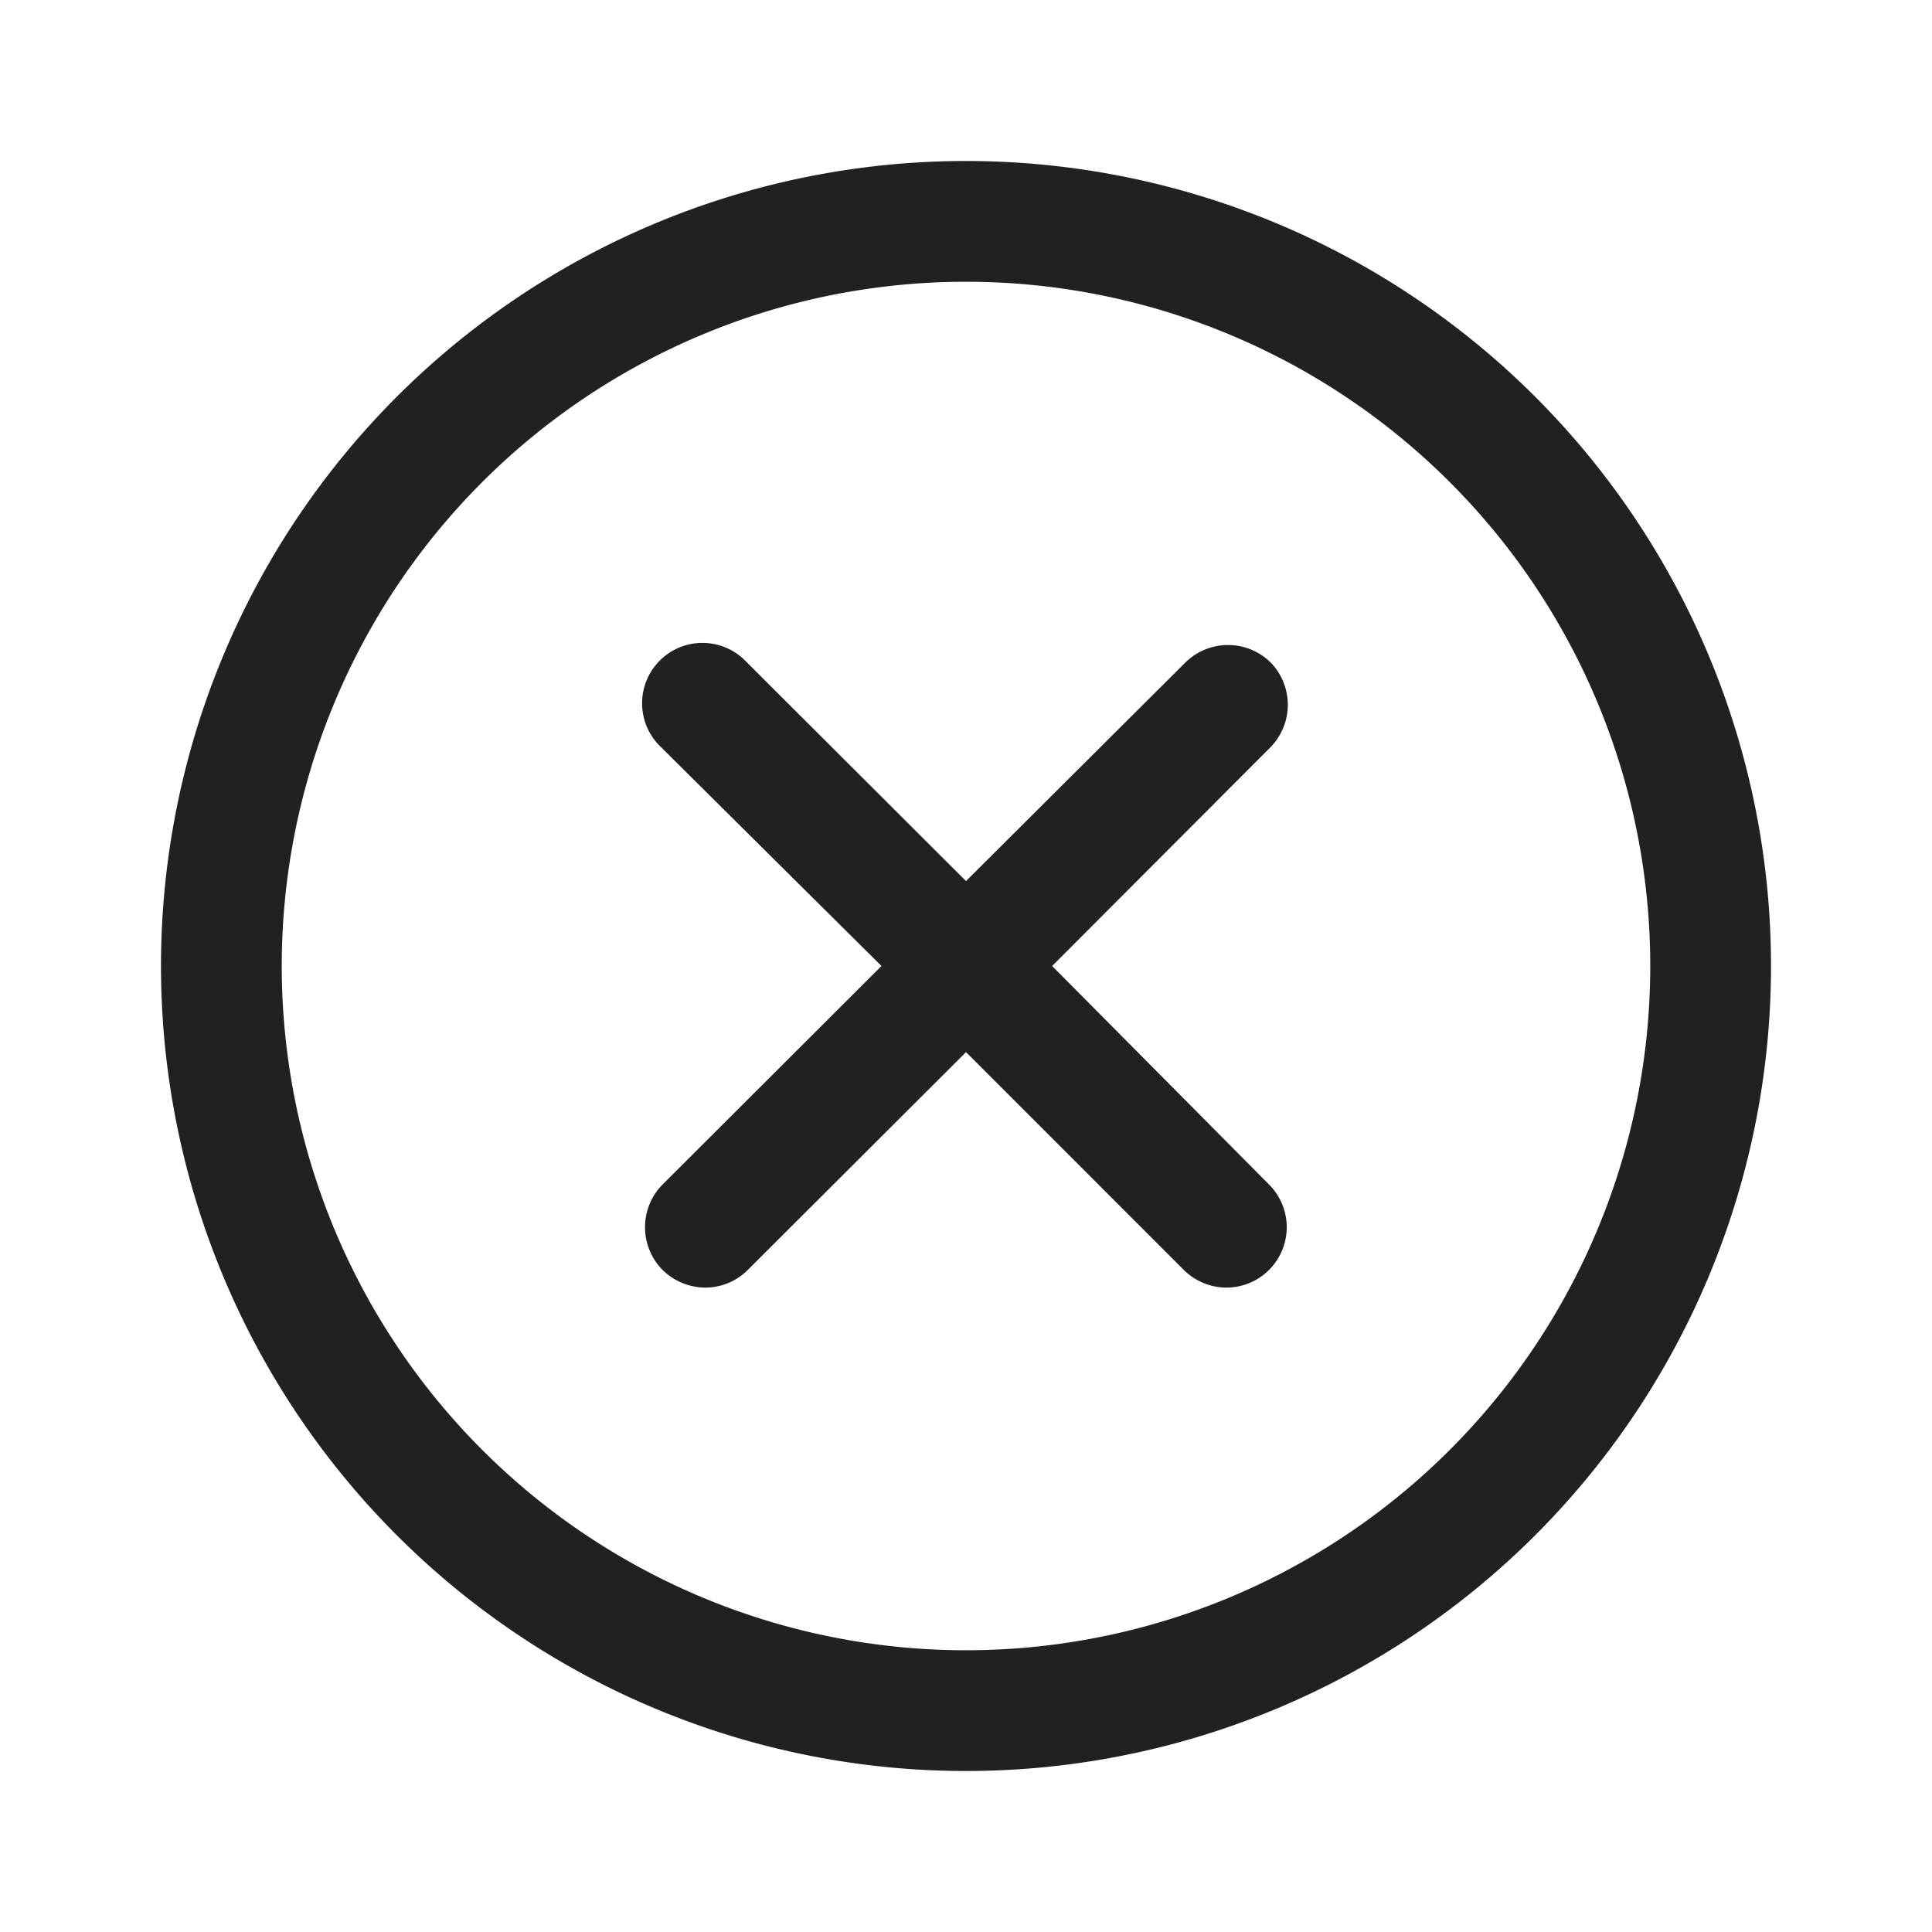 <svg xmlns="http://www.w3.org/2000/svg" fill="#222020" viewBox="0 0 48 48"><path d="M24 4a20 20 0 1020 20A20 20 0 0024 4zm0 37a17 17 0 1117-17 17 17 0 01-17 17z"/><path d="M31.57 16.46a1.51 1.51 0 00-2.12 0L24 21.89l-5.45-5.44a1.5 1.5 0 10-2.12 2.12L21.9 24l-5.44 5.43a1.51 1.51 0 000 2.12 1.53 1.53 0 001.06.44 1.49 1.49 0 001.06-.44L24 26.14l5.41 5.41a1.51 1.51 0 001.06.44 1.5 1.5 0 001.06-2.56L26.14 24l5.43-5.44a1.51 1.51 0 000-2.1z"/></svg>